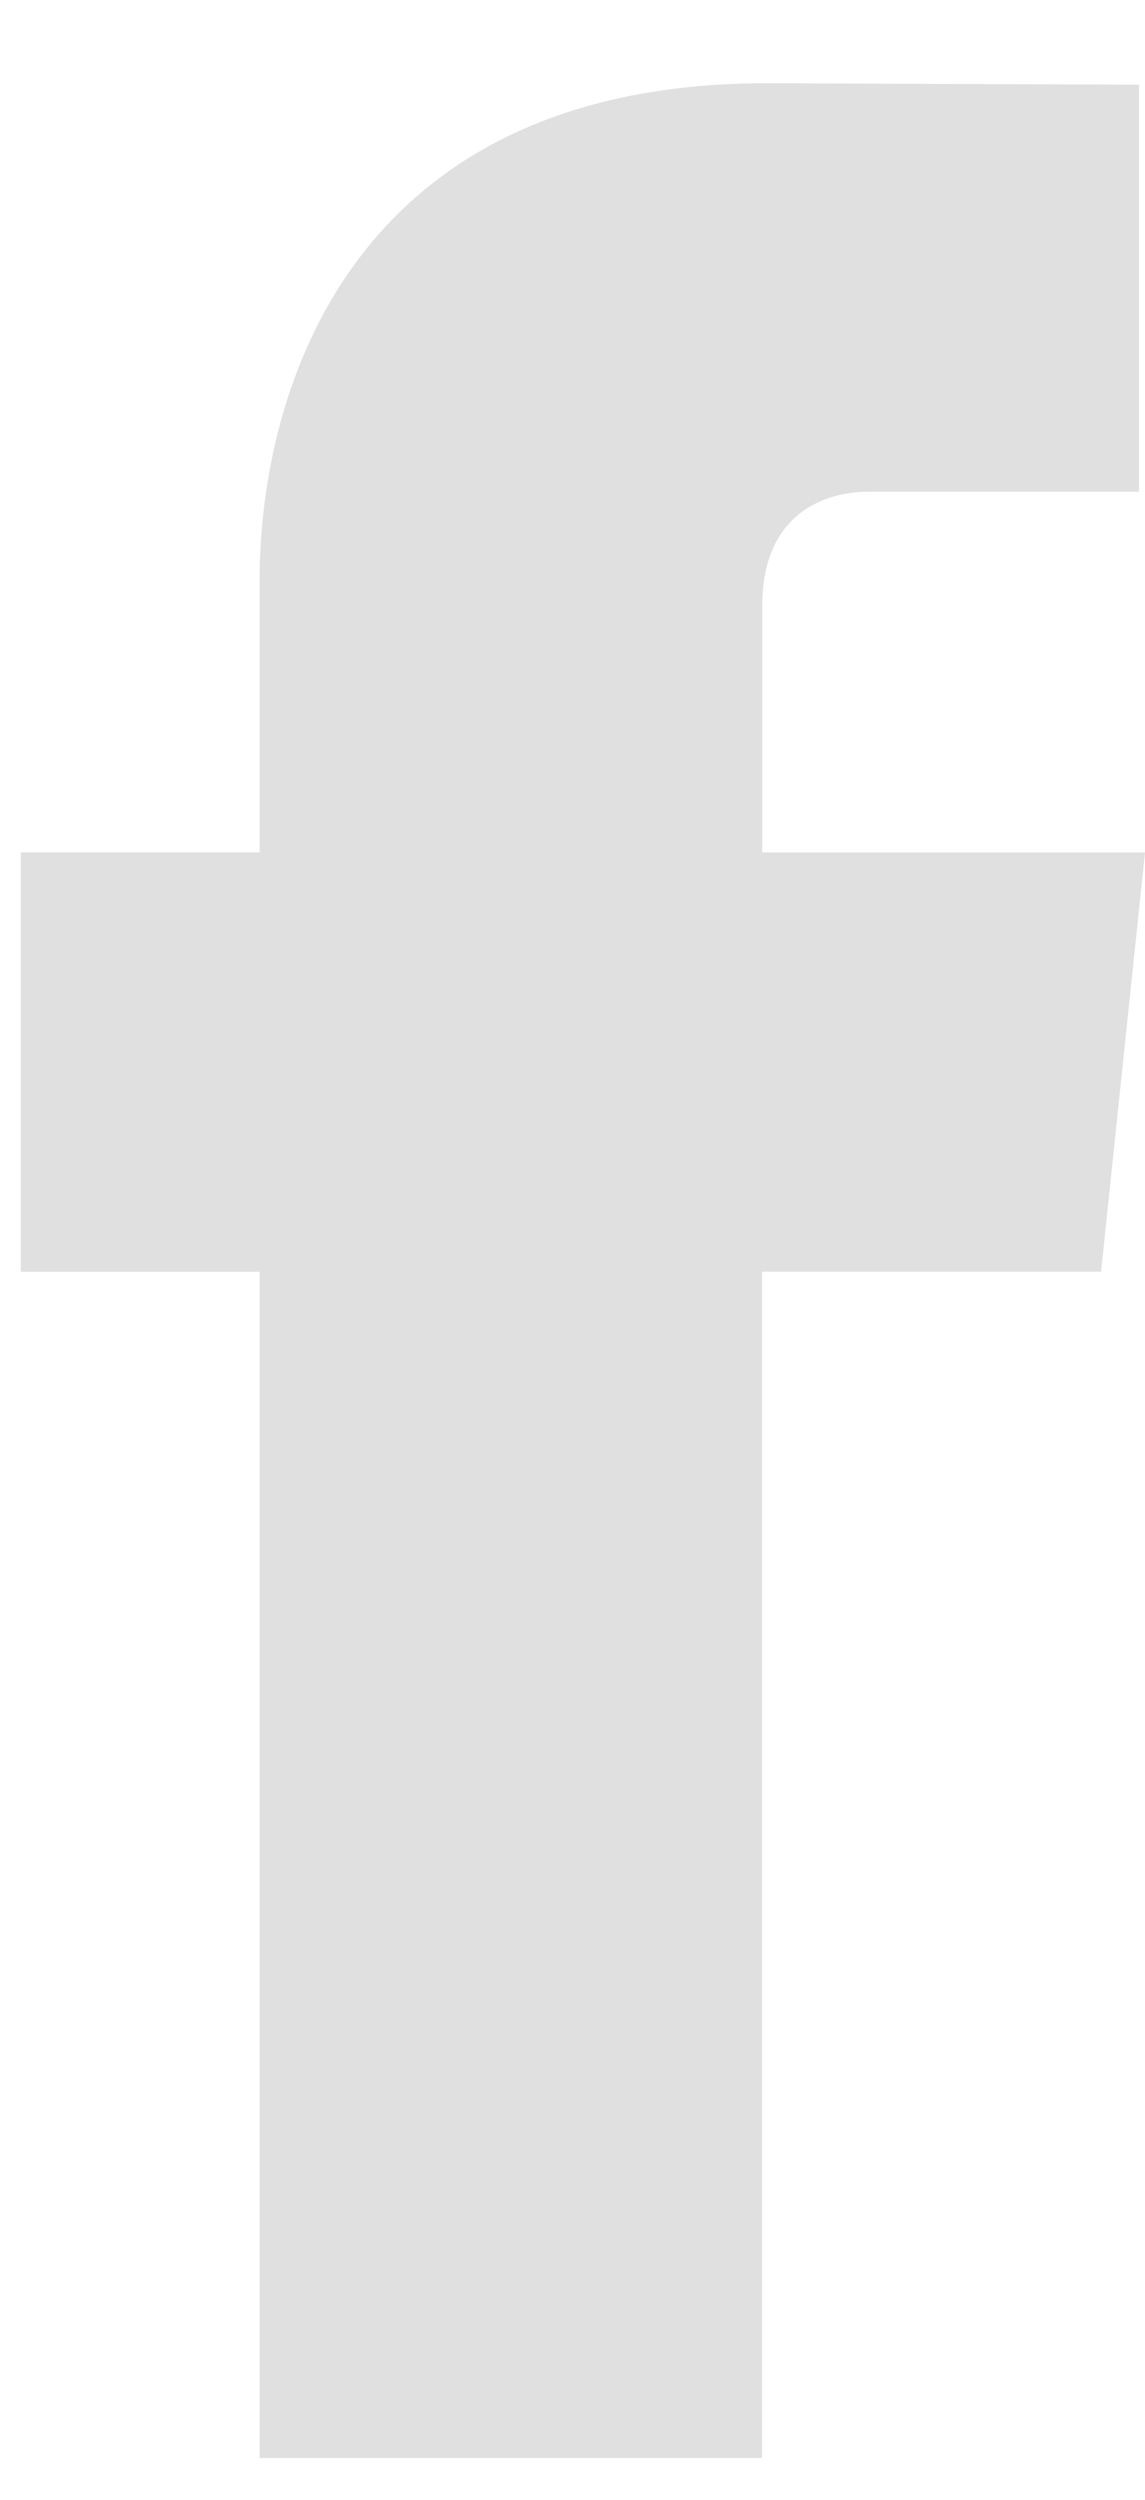 <svg width="11" height="24" viewBox="0 0 11 24" fill="none" xmlns="http://www.w3.org/2000/svg"><path fill-rule="evenodd" clip-rule="evenodd" d="M10.578 12.209H7.321v11.39H2.494V12.21H.2V8.183h2.294V5.579c0-1.865.904-4.78 4.871-4.78l3.577.014v3.908H8.346c-.423 0-1.023.208-1.023 1.097v2.366H11l-.422 4.025z" fill="#E0E0E0"/></svg>